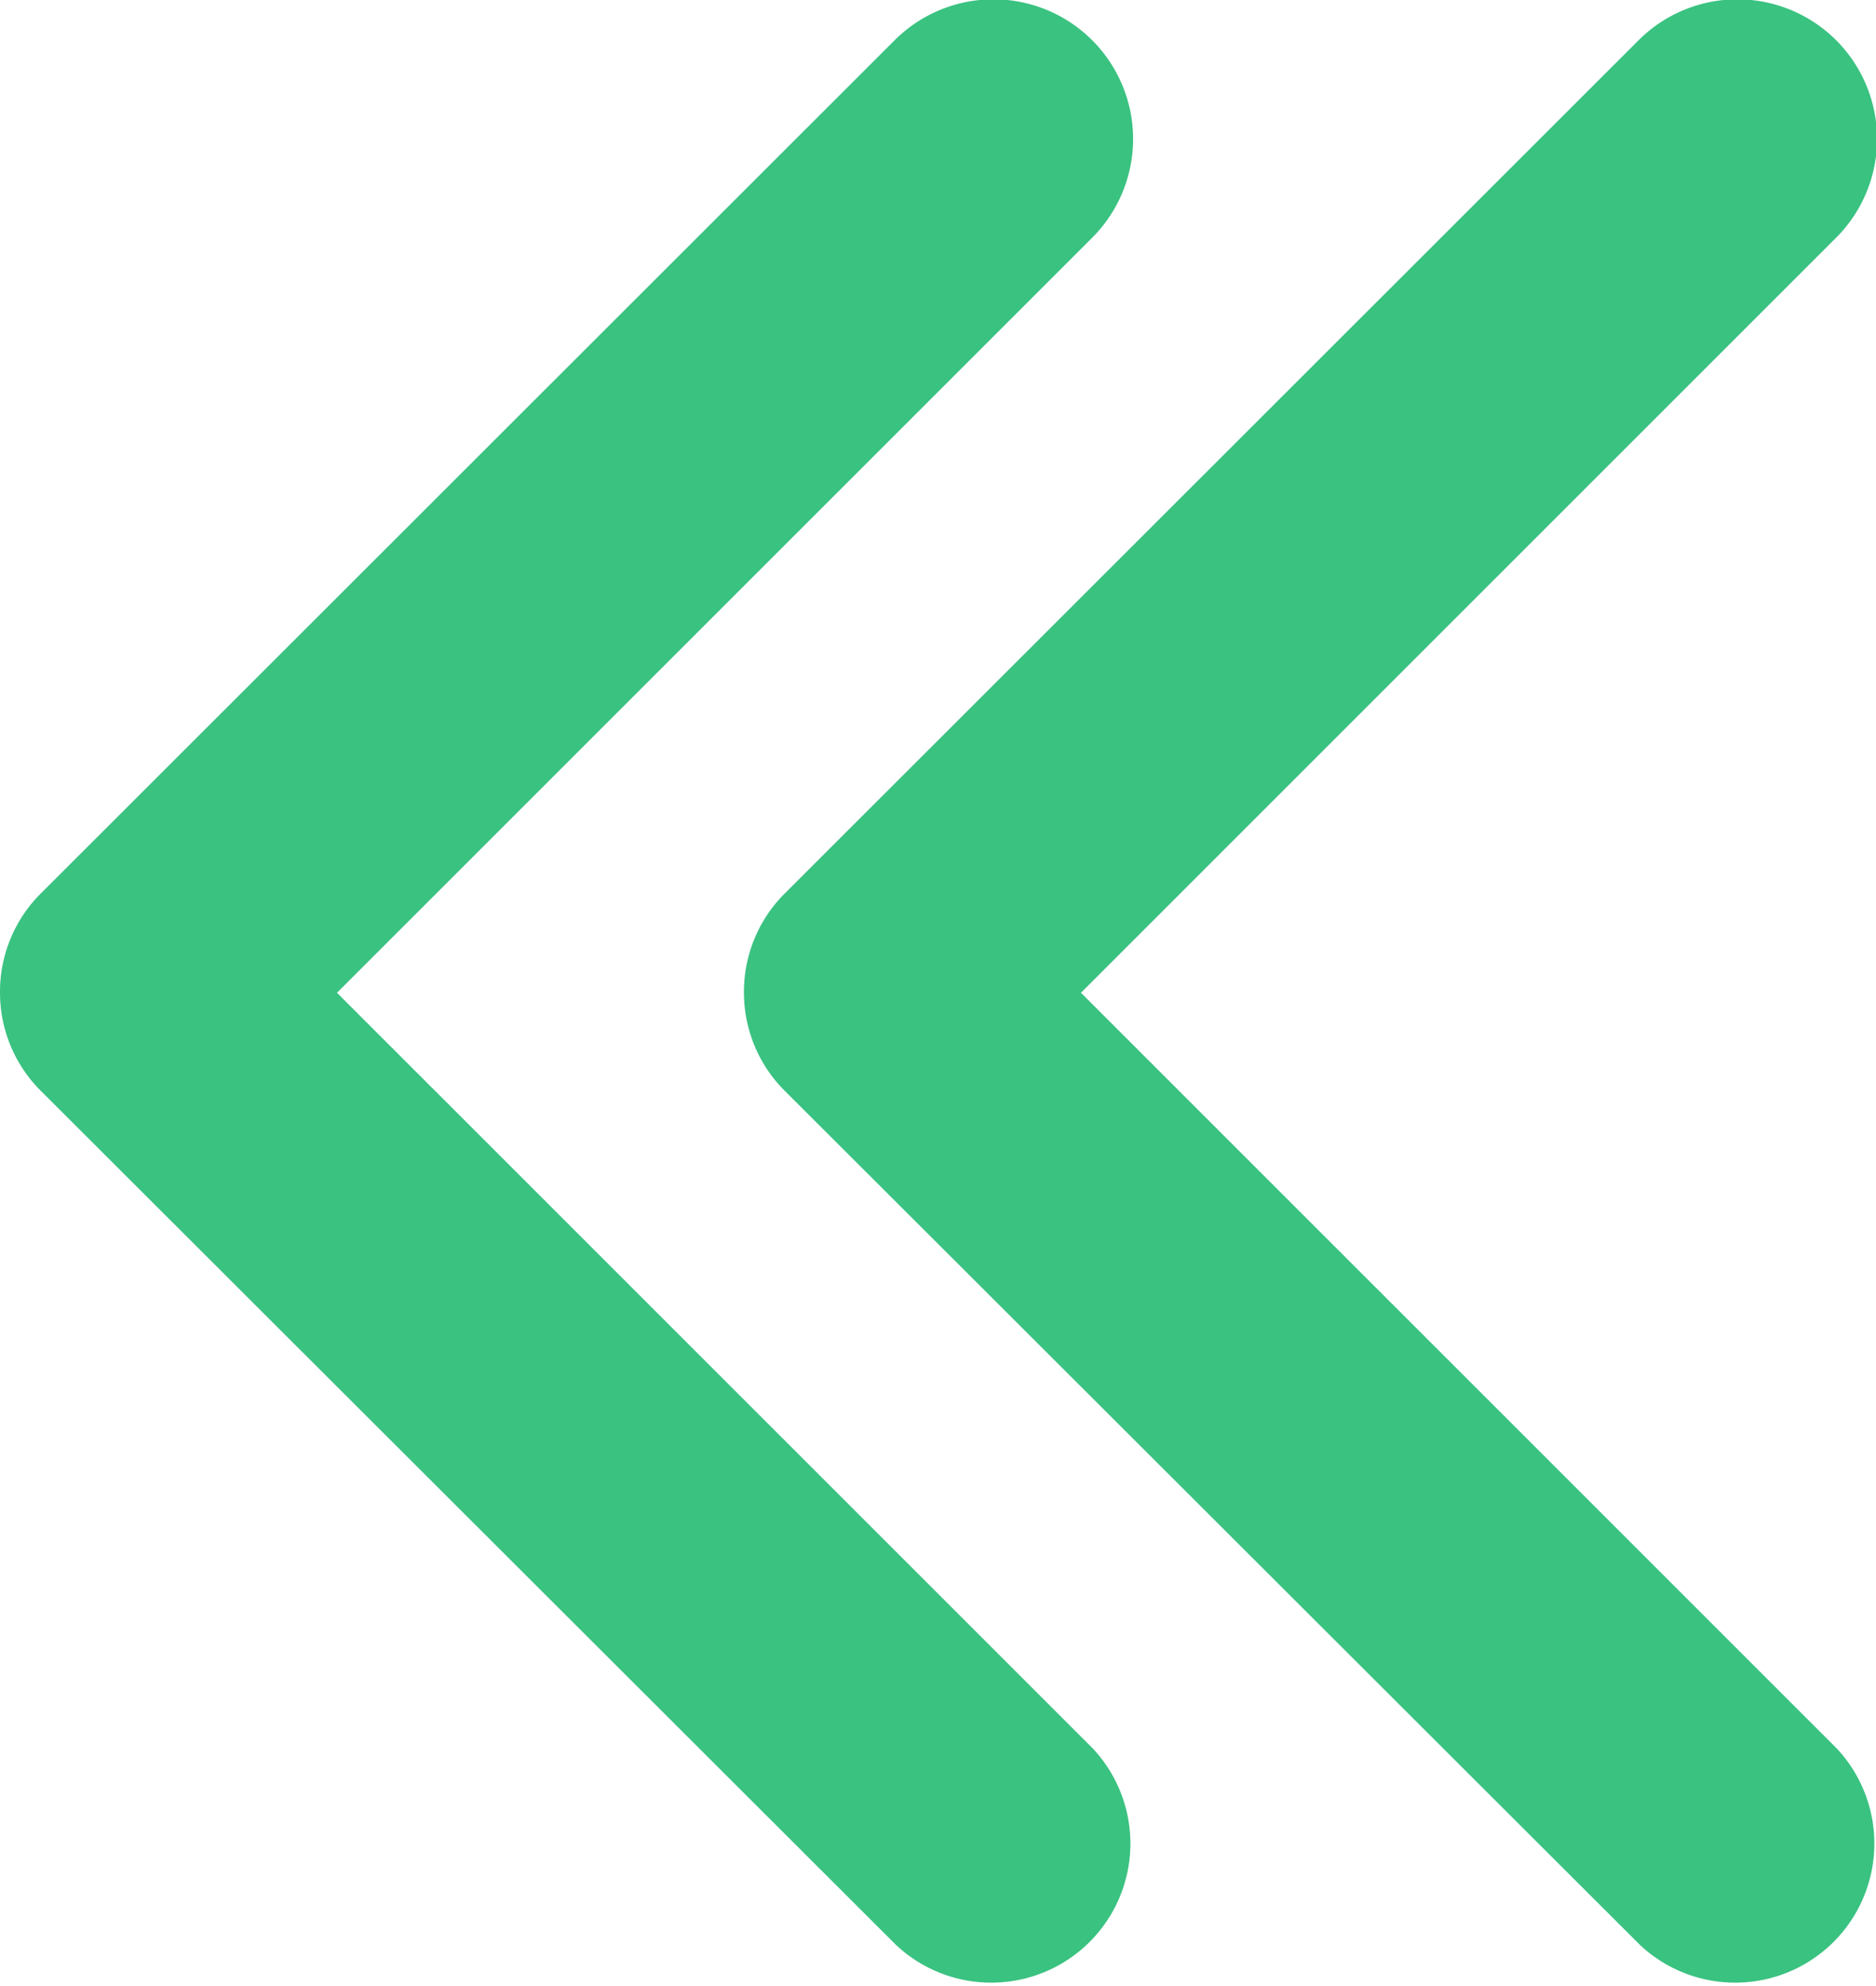 <svg xmlns="http://www.w3.org/2000/svg" width="7.565" height="8.009" viewBox="0 0 7.565 8.009"><defs><style>.a{fill:#3ac280;}</style></defs><g transform="translate(1844 -1202)"><g transform="translate(-1742.294 1201.999) rotate(90)"><path class="a" d="M4.005,101.706a.559.559,0,0,1-.4-.164L.165,98.1A.561.561,0,0,1,.958,97.3l3.047,3.047L7.052,97.3a.561.561,0,0,1,.793.793L4.4,101.542A.559.559,0,0,1,4.005,101.706Z" transform="translate(0)"/></g><g transform="translate(-1739.294 1201.999) rotate(90)"><path class="a" d="M4.005,101.706a.559.559,0,0,1-.4-.164L.165,98.1A.561.561,0,0,1,.958,97.3l3.047,3.047L7.052,97.3a.561.561,0,0,1,.793.793L4.4,101.542A.559.559,0,0,1,4.005,101.706Z" transform="translate(0)"/></g></g></svg>